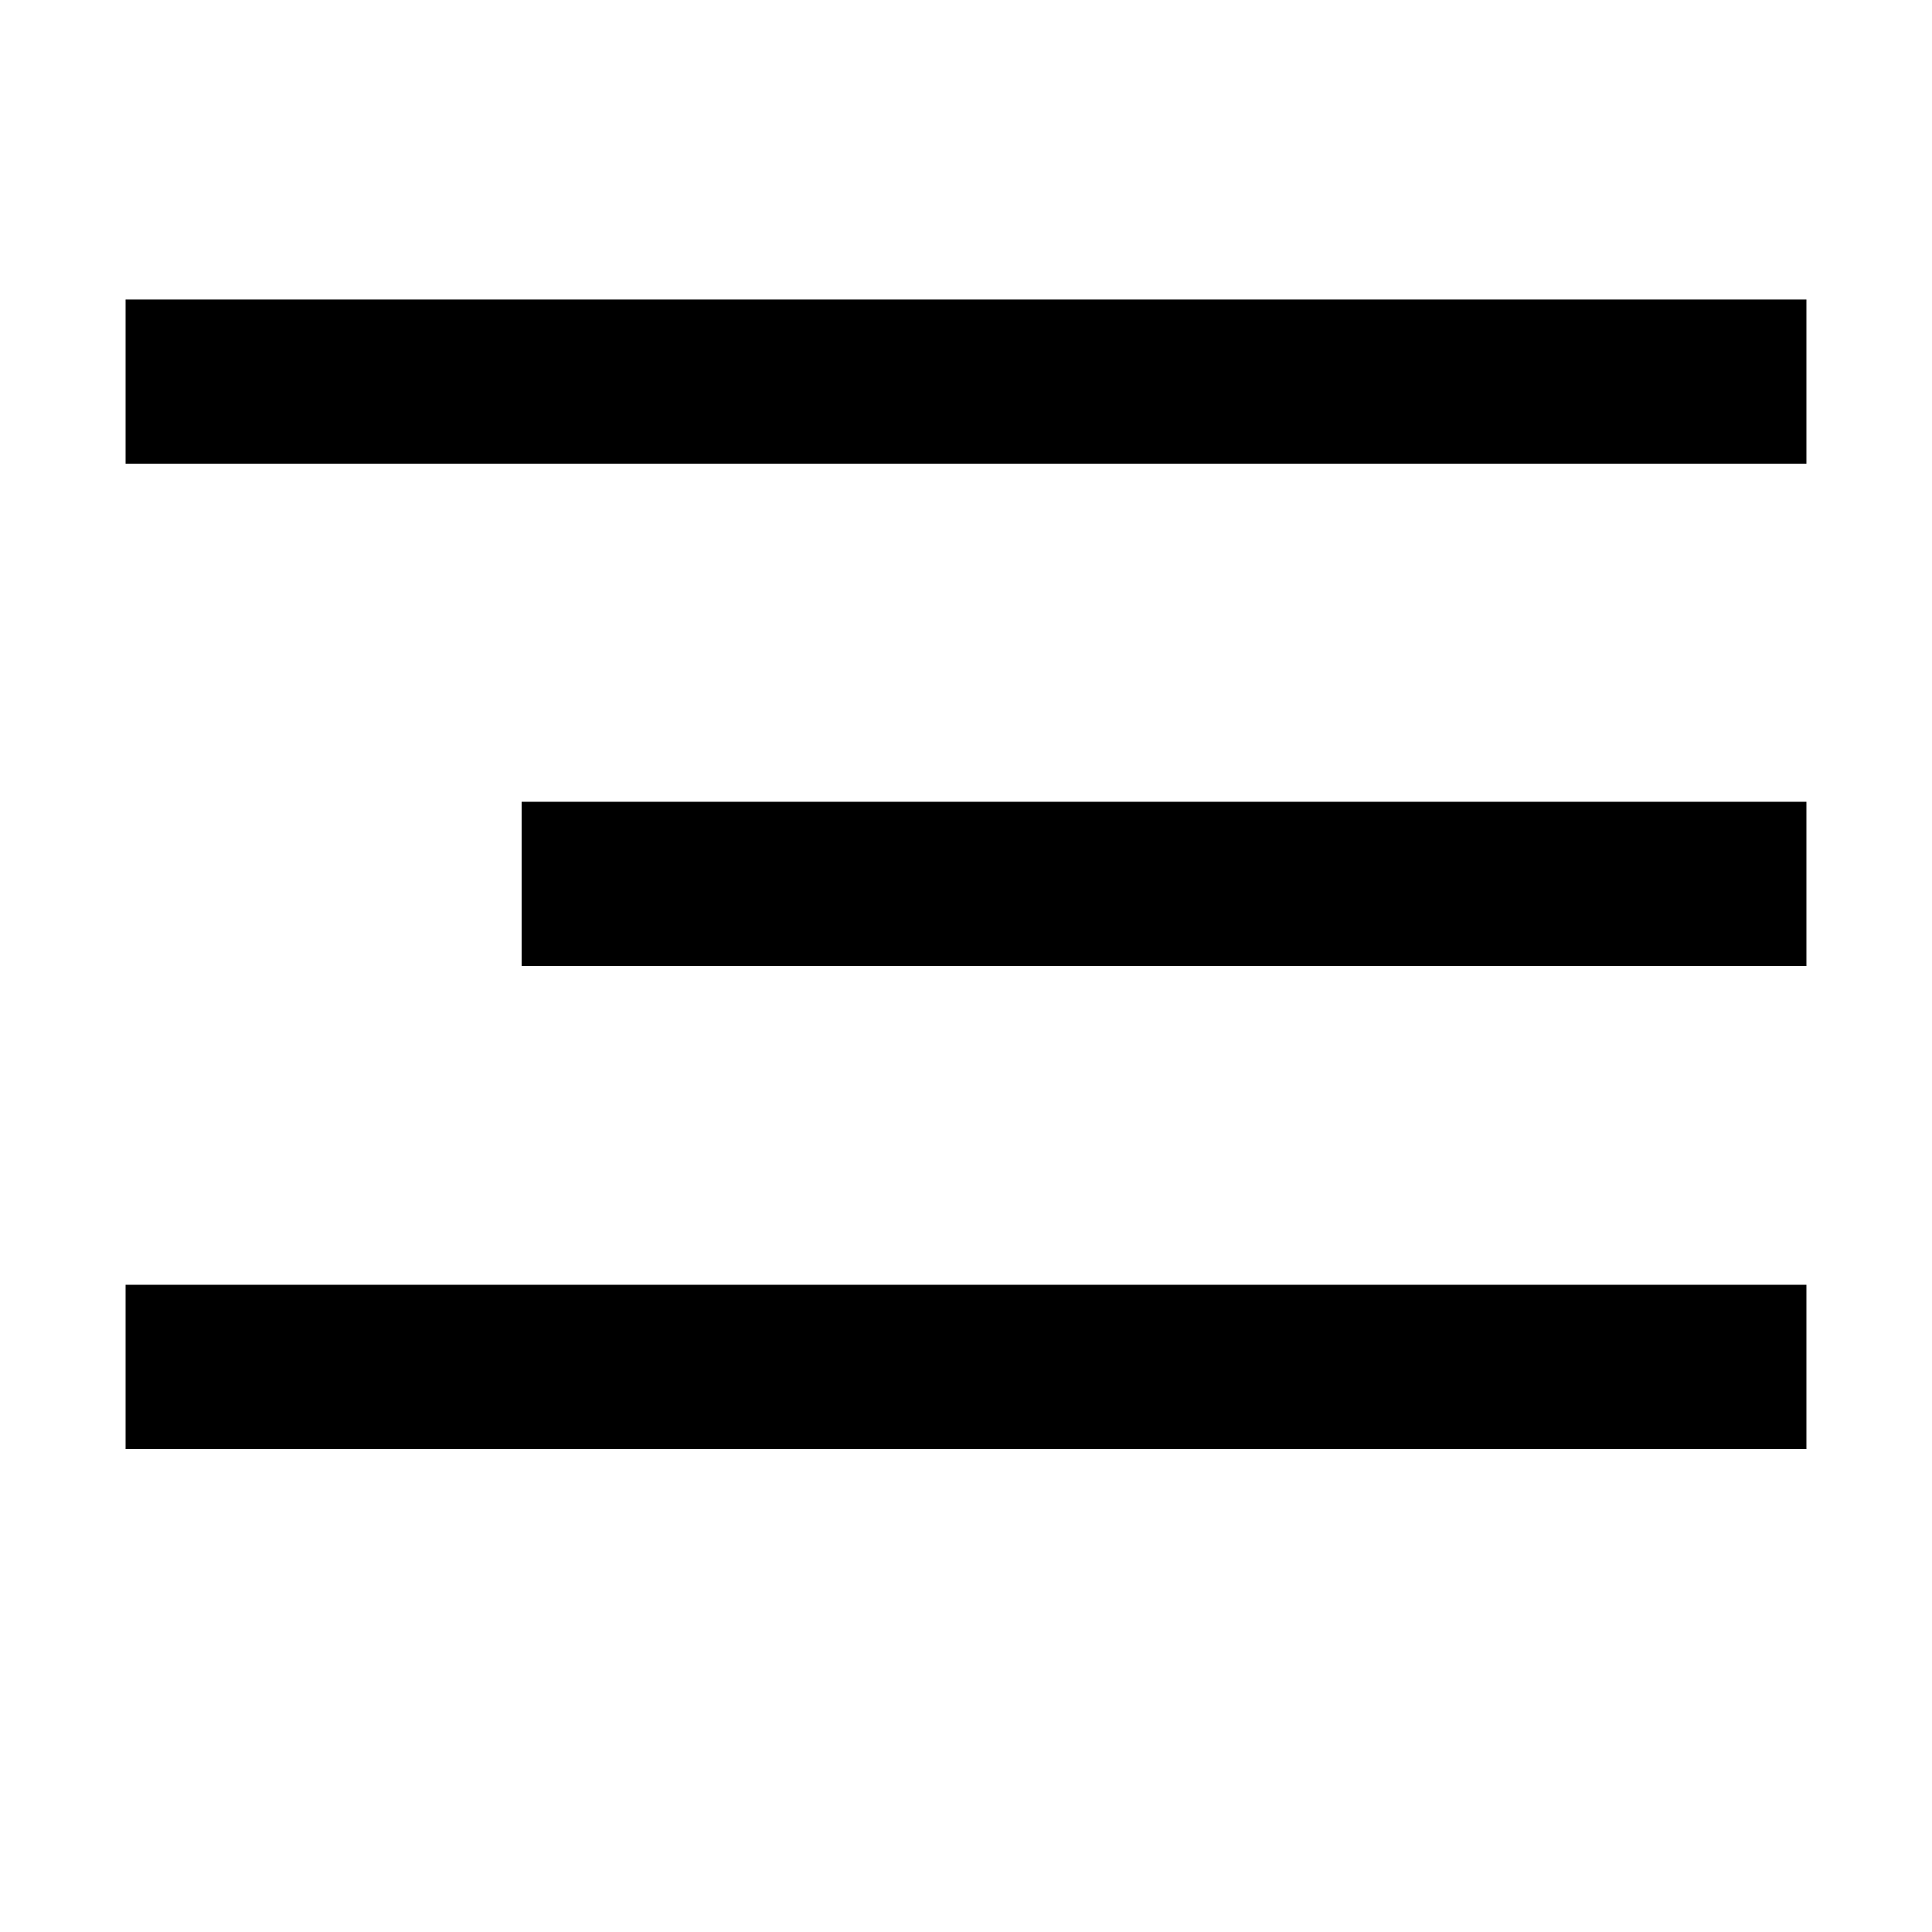 <?xml version="1.0" standalone="no"?>
<!DOCTYPE svg PUBLIC "-//W3C//DTD SVG 20010904//EN"
 "http://www.w3.org/TR/2001/REC-SVG-20010904/DTD/svg10.dtd">
<svg version="1.0" xmlns="http://www.w3.org/2000/svg"
 width="200pt" height="200pt" viewBox="0 0 200 200"
 preserveAspectRatio="xMidYMid meet">

<g transform="translate(0,200) scale(0.1,-0.1)"
fill="#000000" stroke="none">
<path d="M130 1605 l0 -85 870 0 870 0 0 85 0 85 -870 0 -870 0 0 -85z"/>
<path d="M540 1085 l0 -85 665 0 665 0 0 85 0 85 -665 0 -665 0 0 -85z"/>
<path d="M130 585 l0 -85 870 0 870 0 0 85 0 85 -870 0 -870 0 0 -85z"/>
</g>
</svg>
